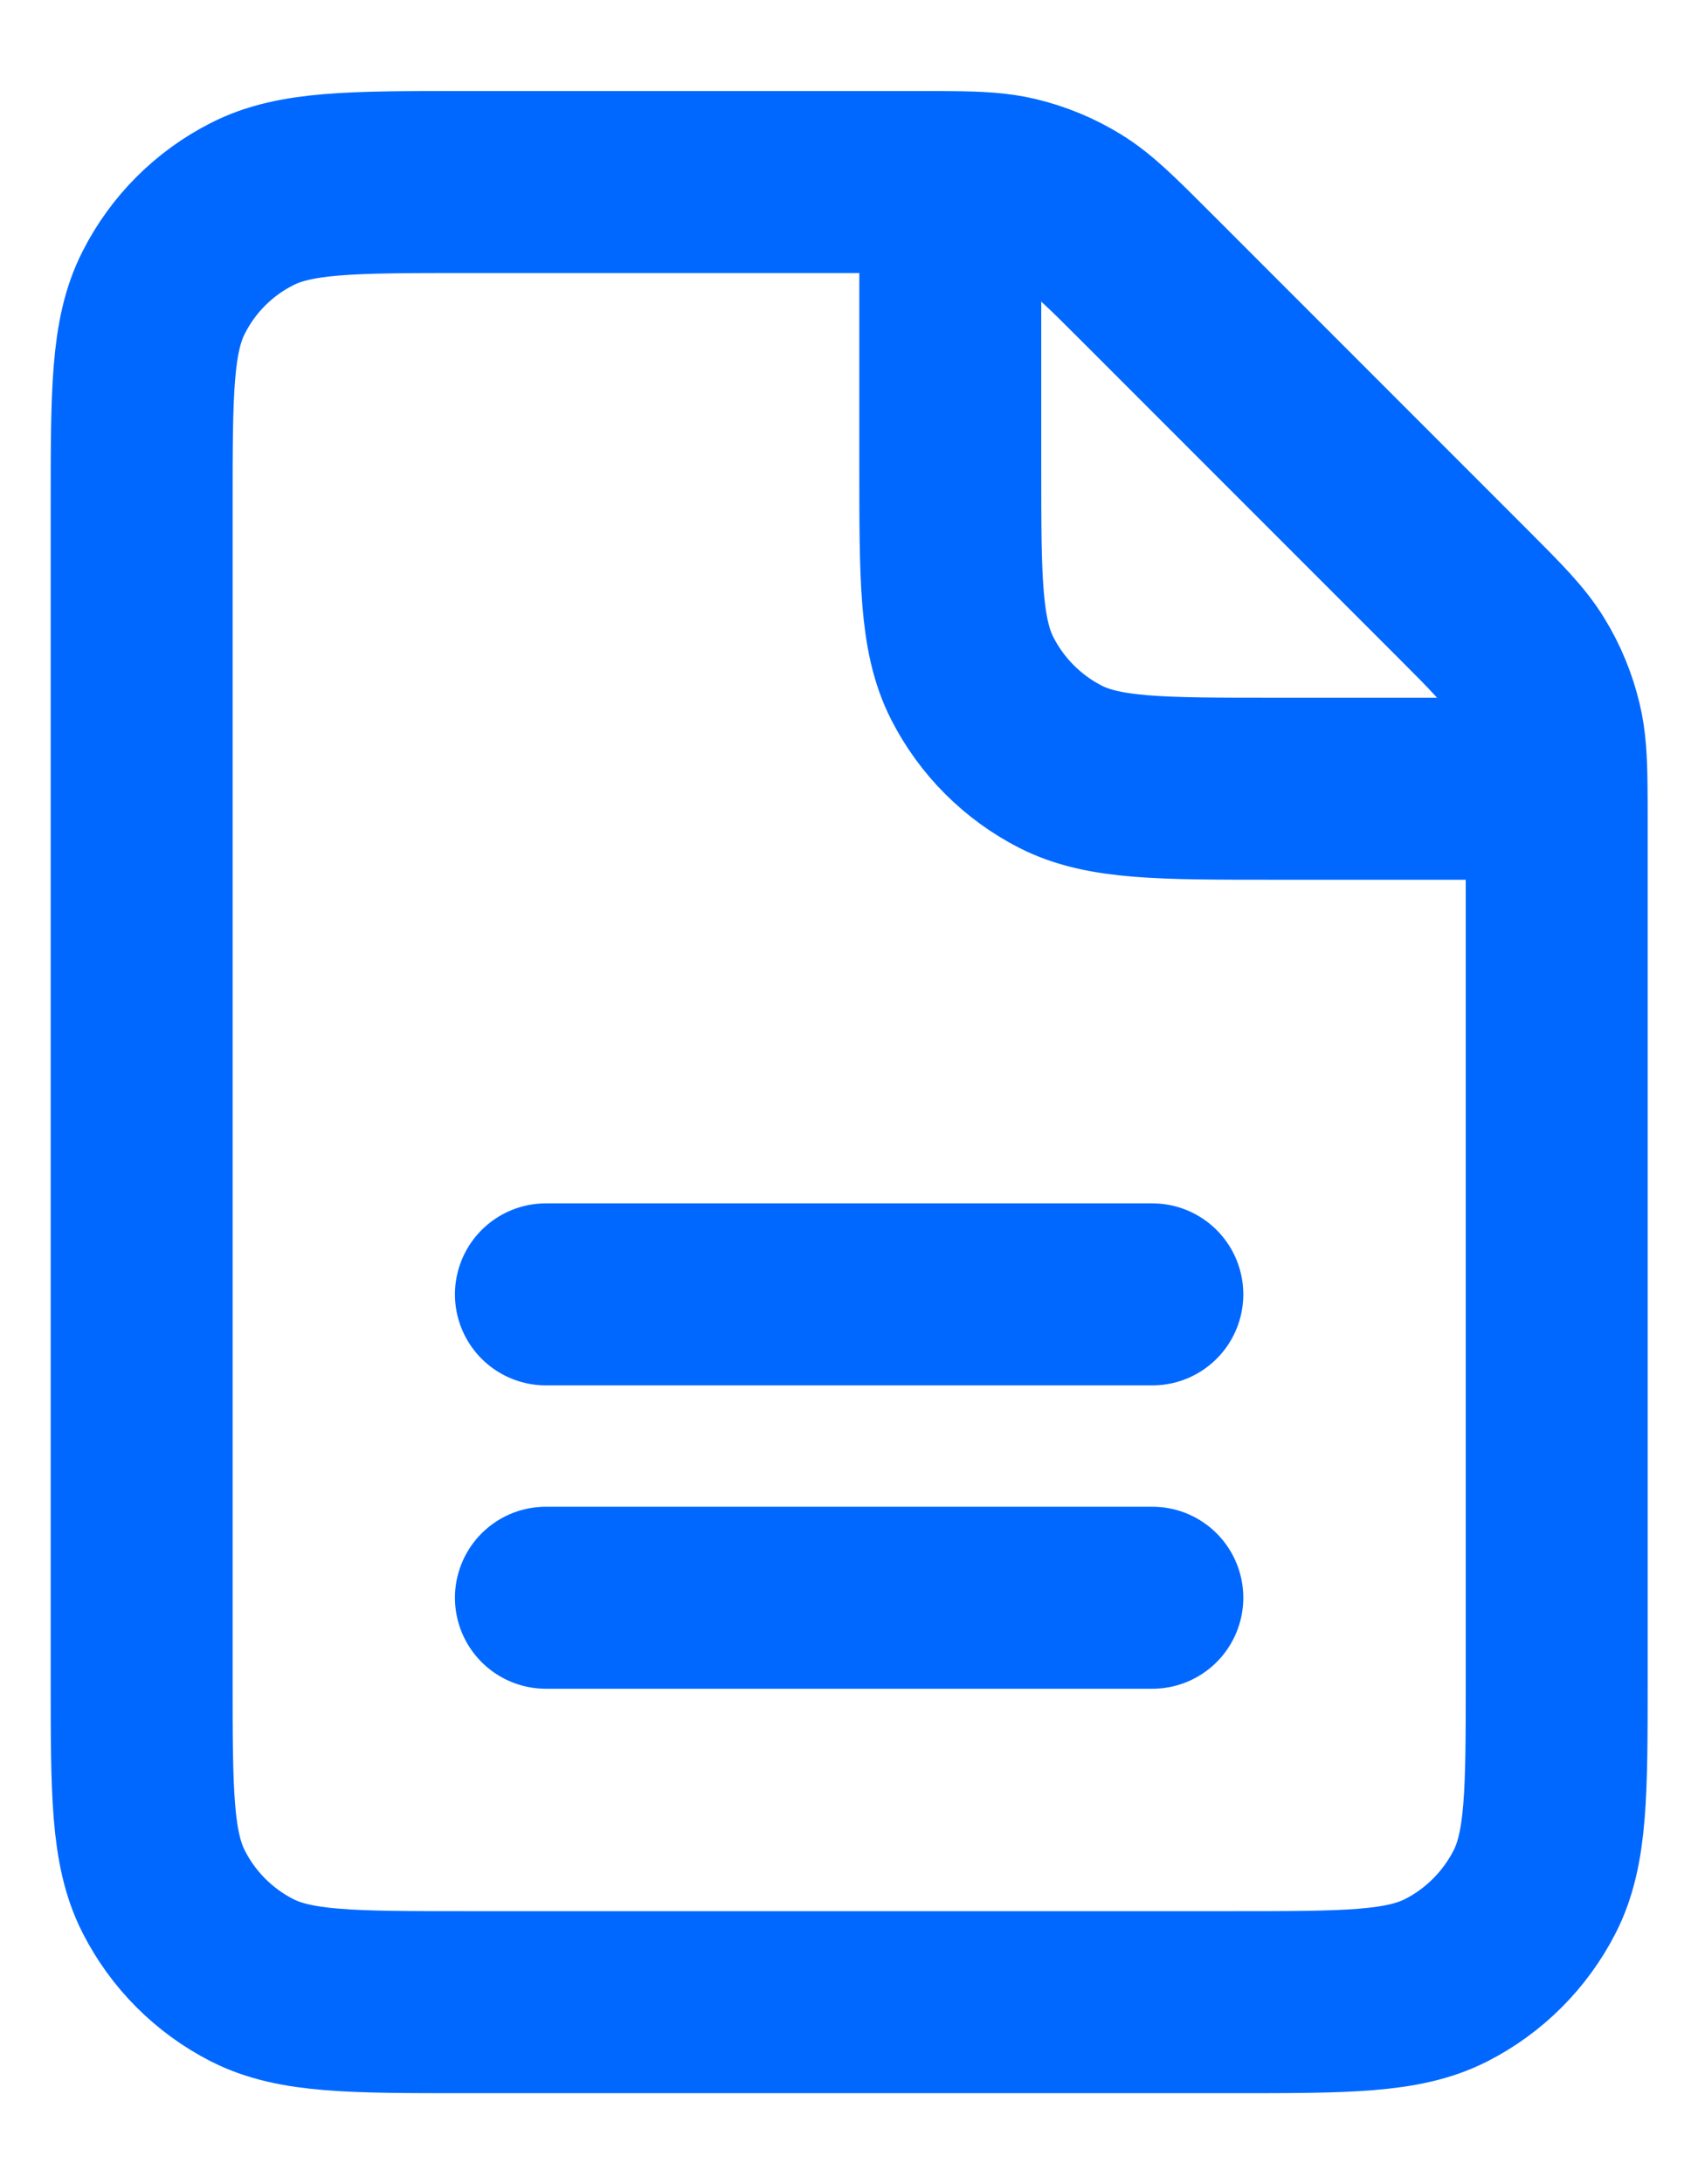 <svg width="14" height="18" viewBox="0 0 14 18" fill="none" xmlns="http://www.w3.org/2000/svg">
<path d="M4.501 13.167H9.501M4.501 10.667H9.501M7.835 1.501C7.755 1.5 7.666 1.5 7.564 1.5H3.835C2.901 1.5 2.434 1.5 2.078 1.682C1.764 1.841 1.509 2.096 1.35 2.41C1.168 2.766 1.168 3.233 1.168 4.167V13.834C1.168 14.767 1.168 15.233 1.35 15.59C1.509 15.903 1.764 16.159 2.078 16.319C2.434 16.5 2.9 16.5 3.832 16.5L10.171 16.5C11.102 16.5 11.568 16.5 11.924 16.319C12.238 16.159 12.493 15.903 12.653 15.59C12.835 15.234 12.835 14.768 12.835 13.836V6.771C12.835 6.669 12.835 6.58 12.834 6.5M7.835 1.501C8.073 1.503 8.223 1.512 8.366 1.546C8.537 1.587 8.7 1.654 8.849 1.746C9.017 1.849 9.161 1.993 9.449 2.281L12.054 4.886C12.342 5.174 12.485 5.318 12.588 5.486C12.68 5.635 12.747 5.798 12.788 5.968C12.823 6.111 12.832 6.262 12.834 6.5M7.835 1.501L7.835 3.834C7.835 4.767 7.835 5.233 8.016 5.59C8.176 5.904 8.431 6.159 8.744 6.319C9.101 6.5 9.567 6.5 10.499 6.5H12.834" stroke="#0068FF" stroke-width="1.5" stroke-linecap="round" stroke-linejoin="round"/>
</svg>
